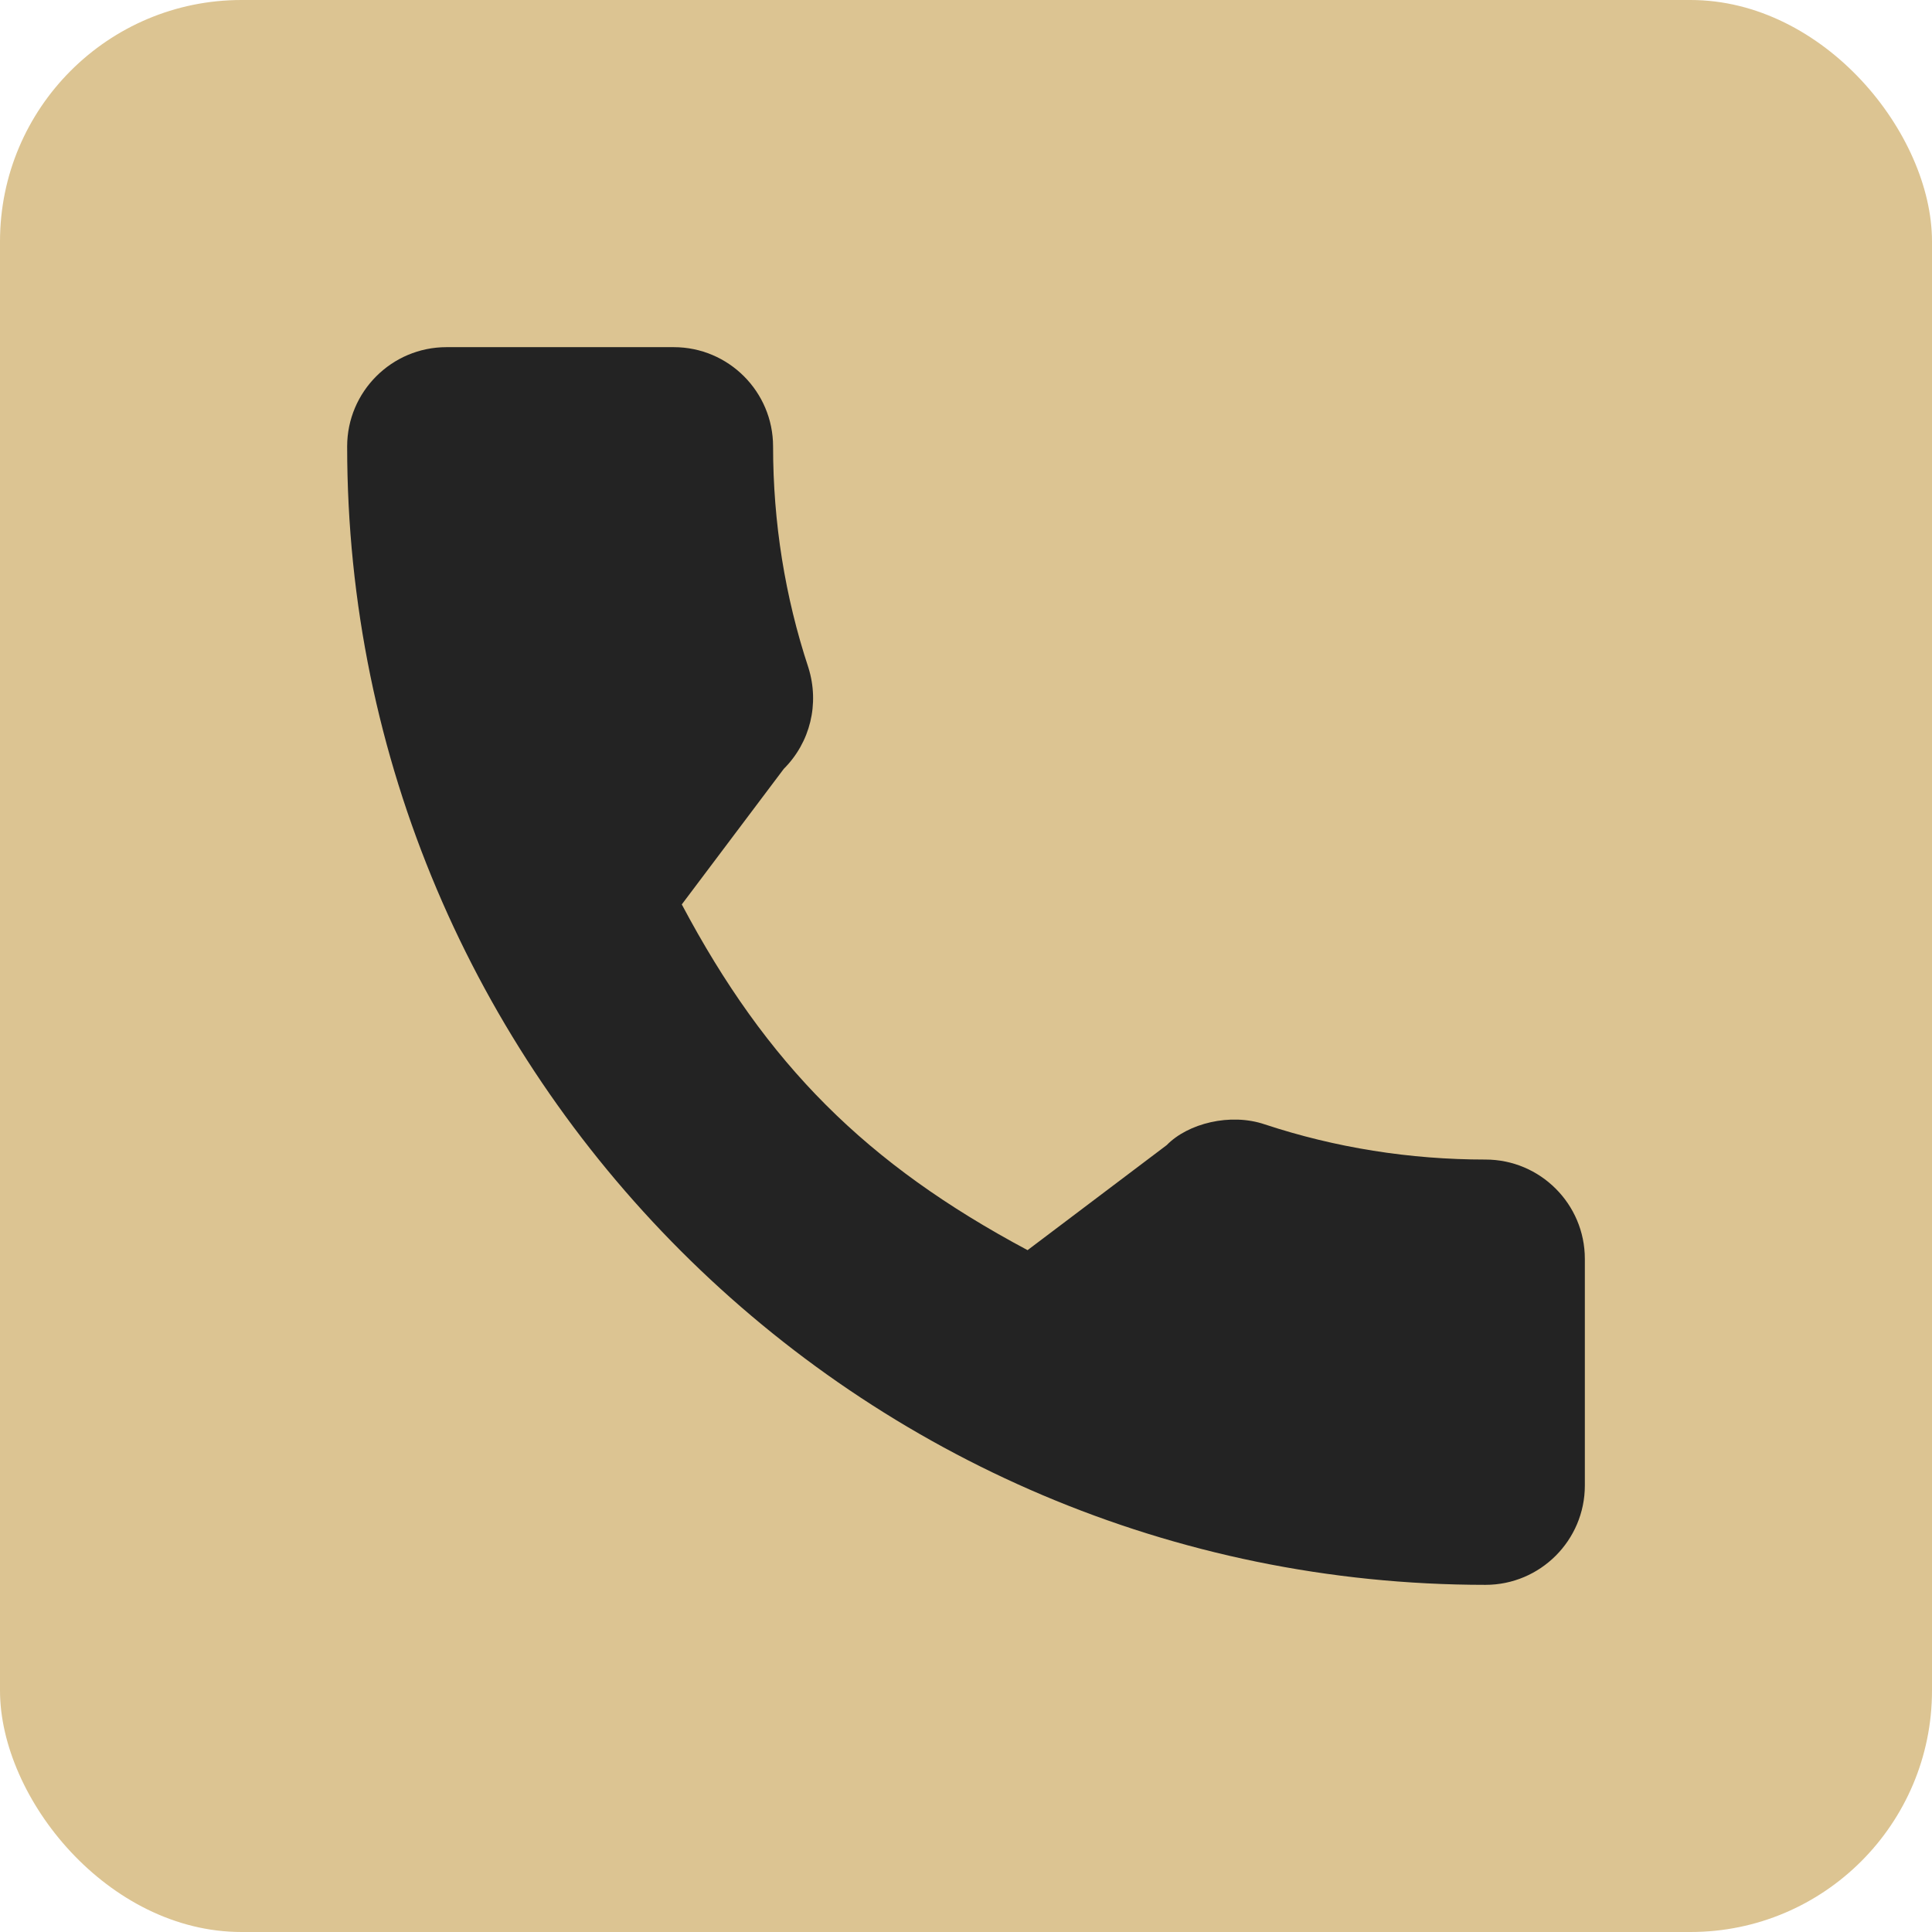 <svg viewBox="0 0 1280 1280" fill="none" xmlns="http://www.w3.org/2000/svg">
<rect width="1280" height="1280" rx="160" fill="#DCC492"/>
<path d="M984.204 768.236C934 768.236 884.706 760.384 837.994 744.947C815.104 737.14 786.966 744.302 772.996 758.65L680.795 828.252C573.868 771.174 508.003 705.331 451.705 599.207L519.259 509.409C536.81 491.881 543.105 466.277 535.563 442.254C520.06 395.296 512.185 346.026 512.185 295.801C512.187 259.518 482.669 230 446.388 230H295.799C259.518 230 230 259.518 230 295.799C230 711.671 568.331 1050 984.204 1050C1020.48 1050 1050 1020.48 1050 984.201V834.033C1050 797.754 1020.48 768.236 984.204 768.236Z" fill="#232323"/>
</svg>
